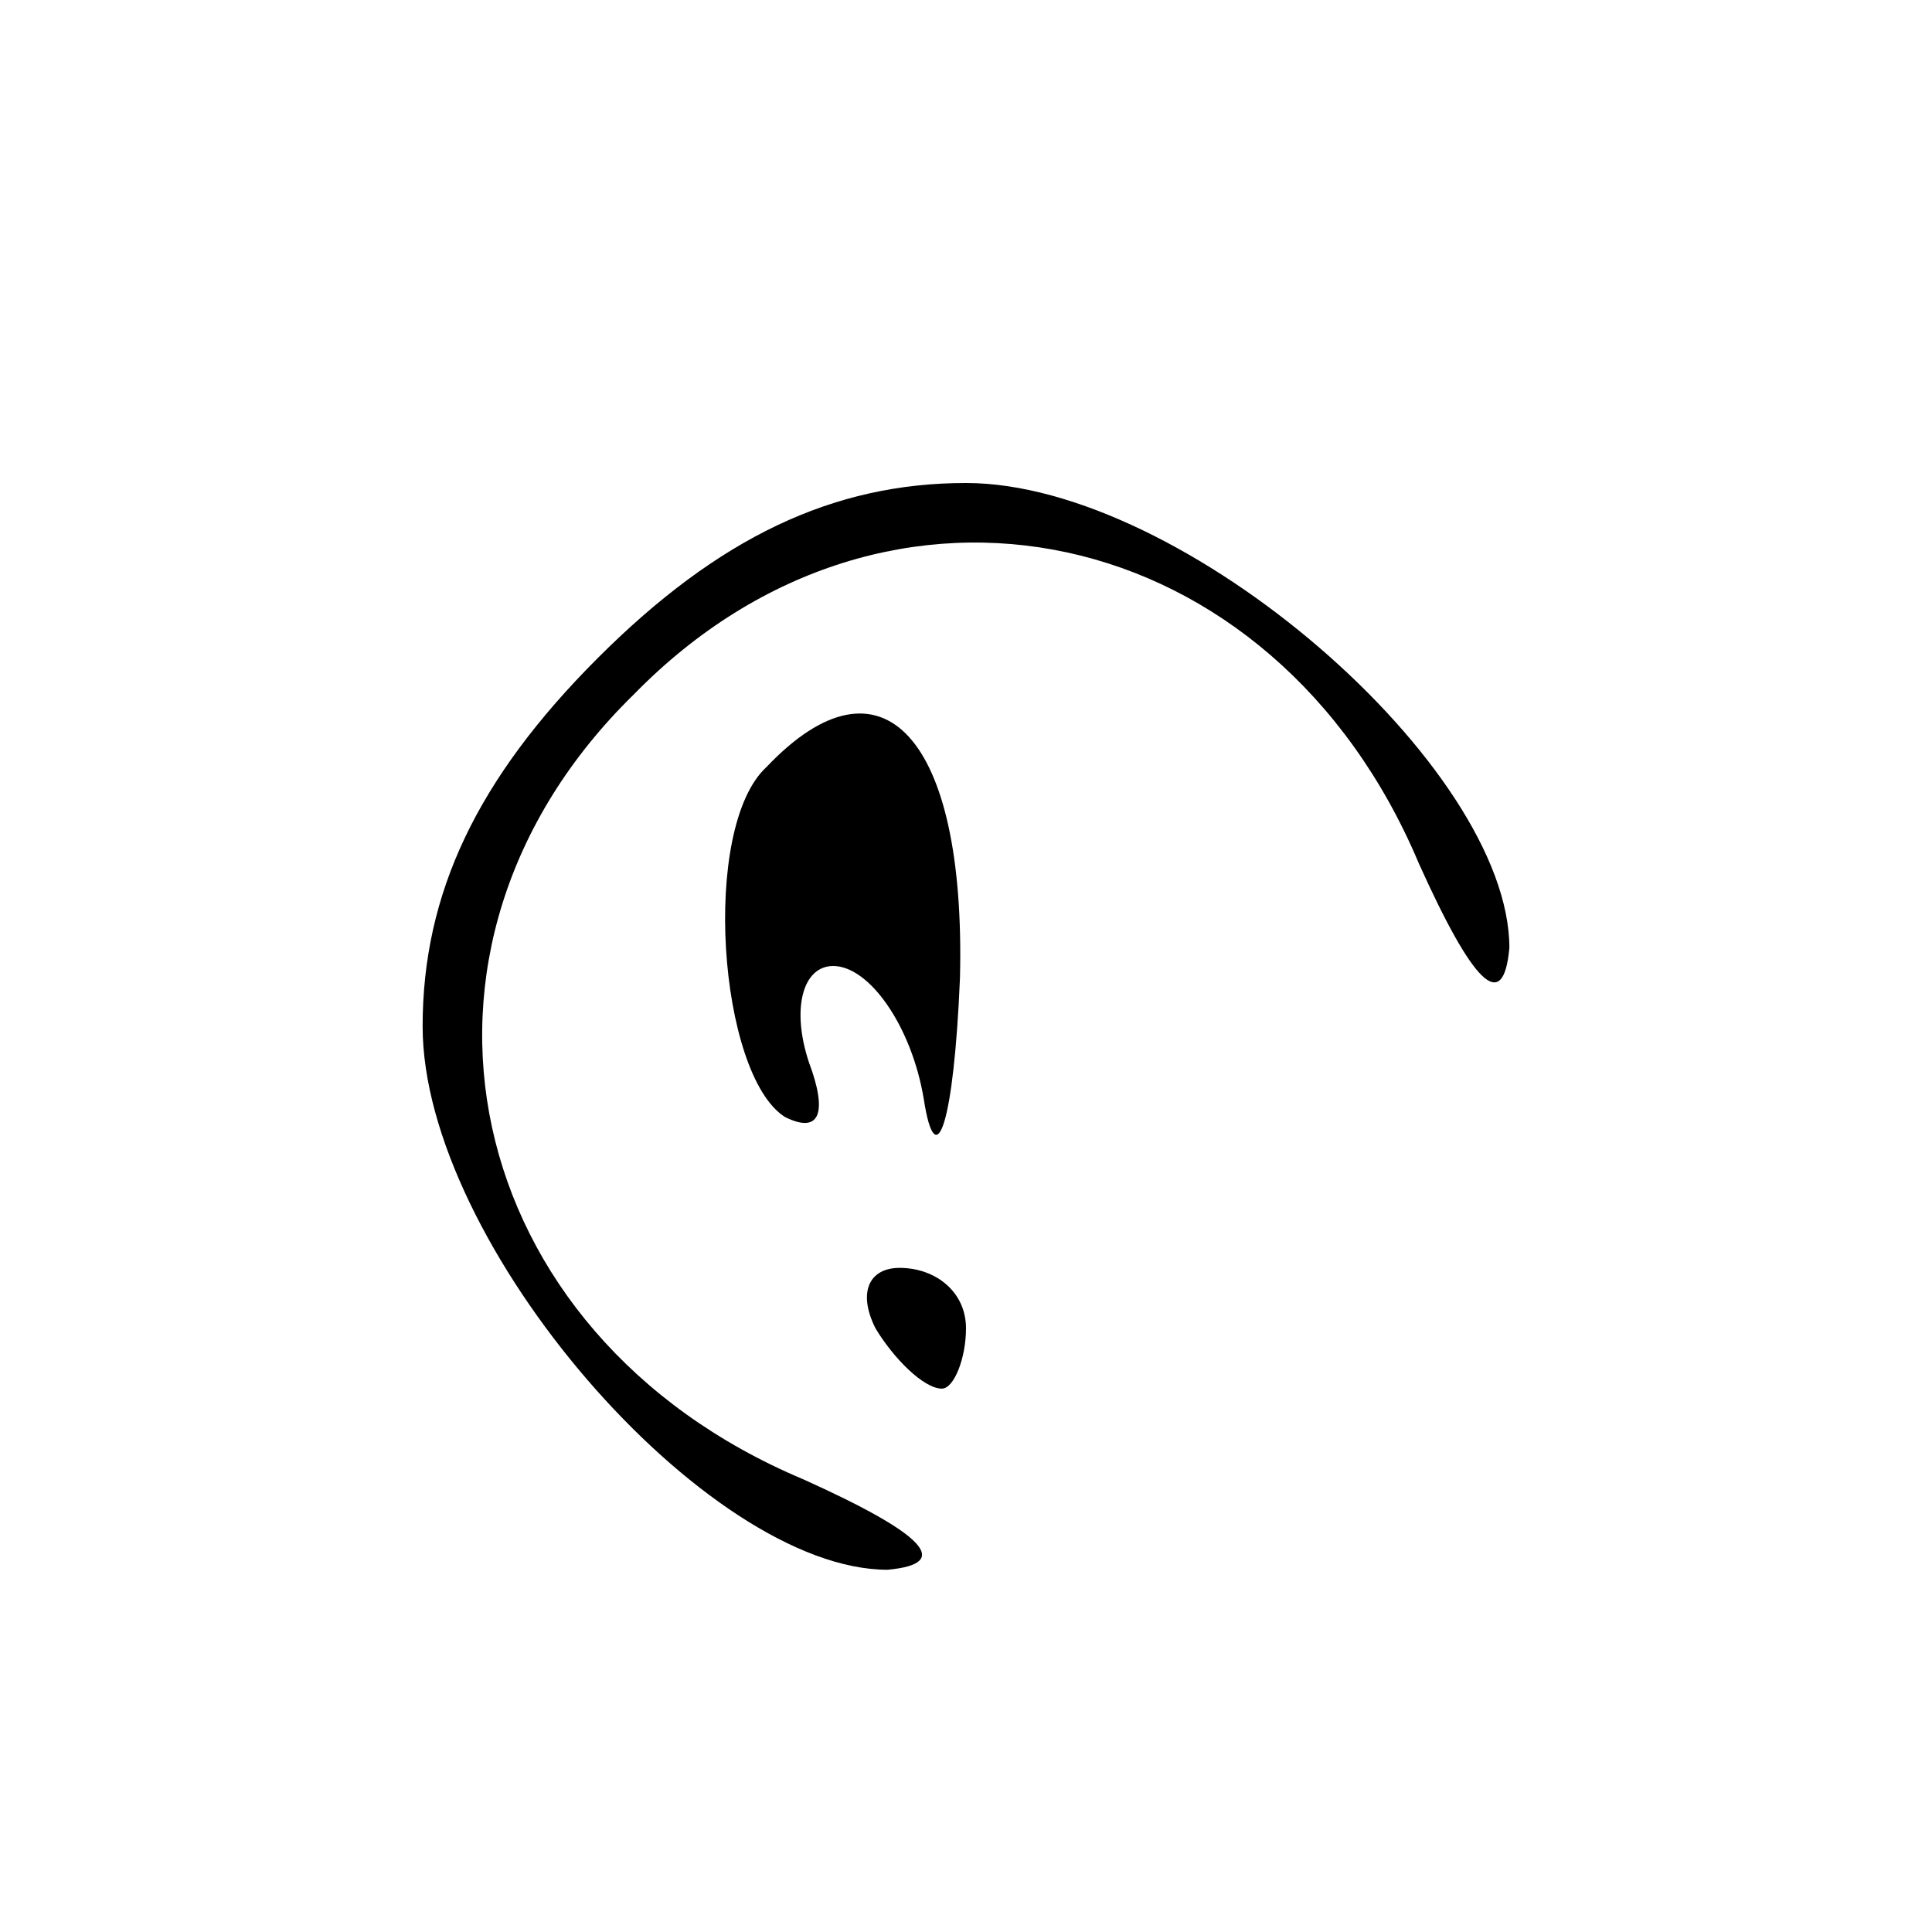 <?xml version="1.0" standalone="no"?>
<!DOCTYPE svg PUBLIC "-//W3C//DTD SVG 20010904//EN"
 "http://www.w3.org/TR/2001/REC-SVG-20010904/DTD/svg10.dtd">
<svg version="1.0" xmlns="http://www.w3.org/2000/svg"
 width="32pt" height="32pt" viewBox="0 0 32 32"
 preserveAspectRatio="xMidYMid meet">
<g transform="translate(0,32) scale(0.1,-0.1)"
fill="#000000" stroke="none">
<path fill="#000000" stroke="none" d="M99 211 c-20 -20 -29 -39 -29 -61 0
-36 47 -90 77 -90 11 1 6 6 -14 15 -57 24 -71 88 -28 130 42 43 106 29 130
-28 9 -20 14 -25 15 -14 0 30 -54 77 -90 77 -22 0 -41 -9 -61 -29z"/>
<path fill="#000000" stroke="none" d="M127 193 c-11 -10 -8 -51 3 -58 6 -3 7
1 4 9 -3 9 -1 16 4 16 6 0 13 -10 15 -22 2 -13 5 -4 6 20 1 40 -13 55 -32 35z"/>
<path fill="#000000" stroke="none" d="M145 100 c3 -5 8 -10 11 -10 2 0 4 5 4
10 0 6 -5 10 -11 10 -5 0 -7 -4 -4 -10z"/>
</g>
</svg>
